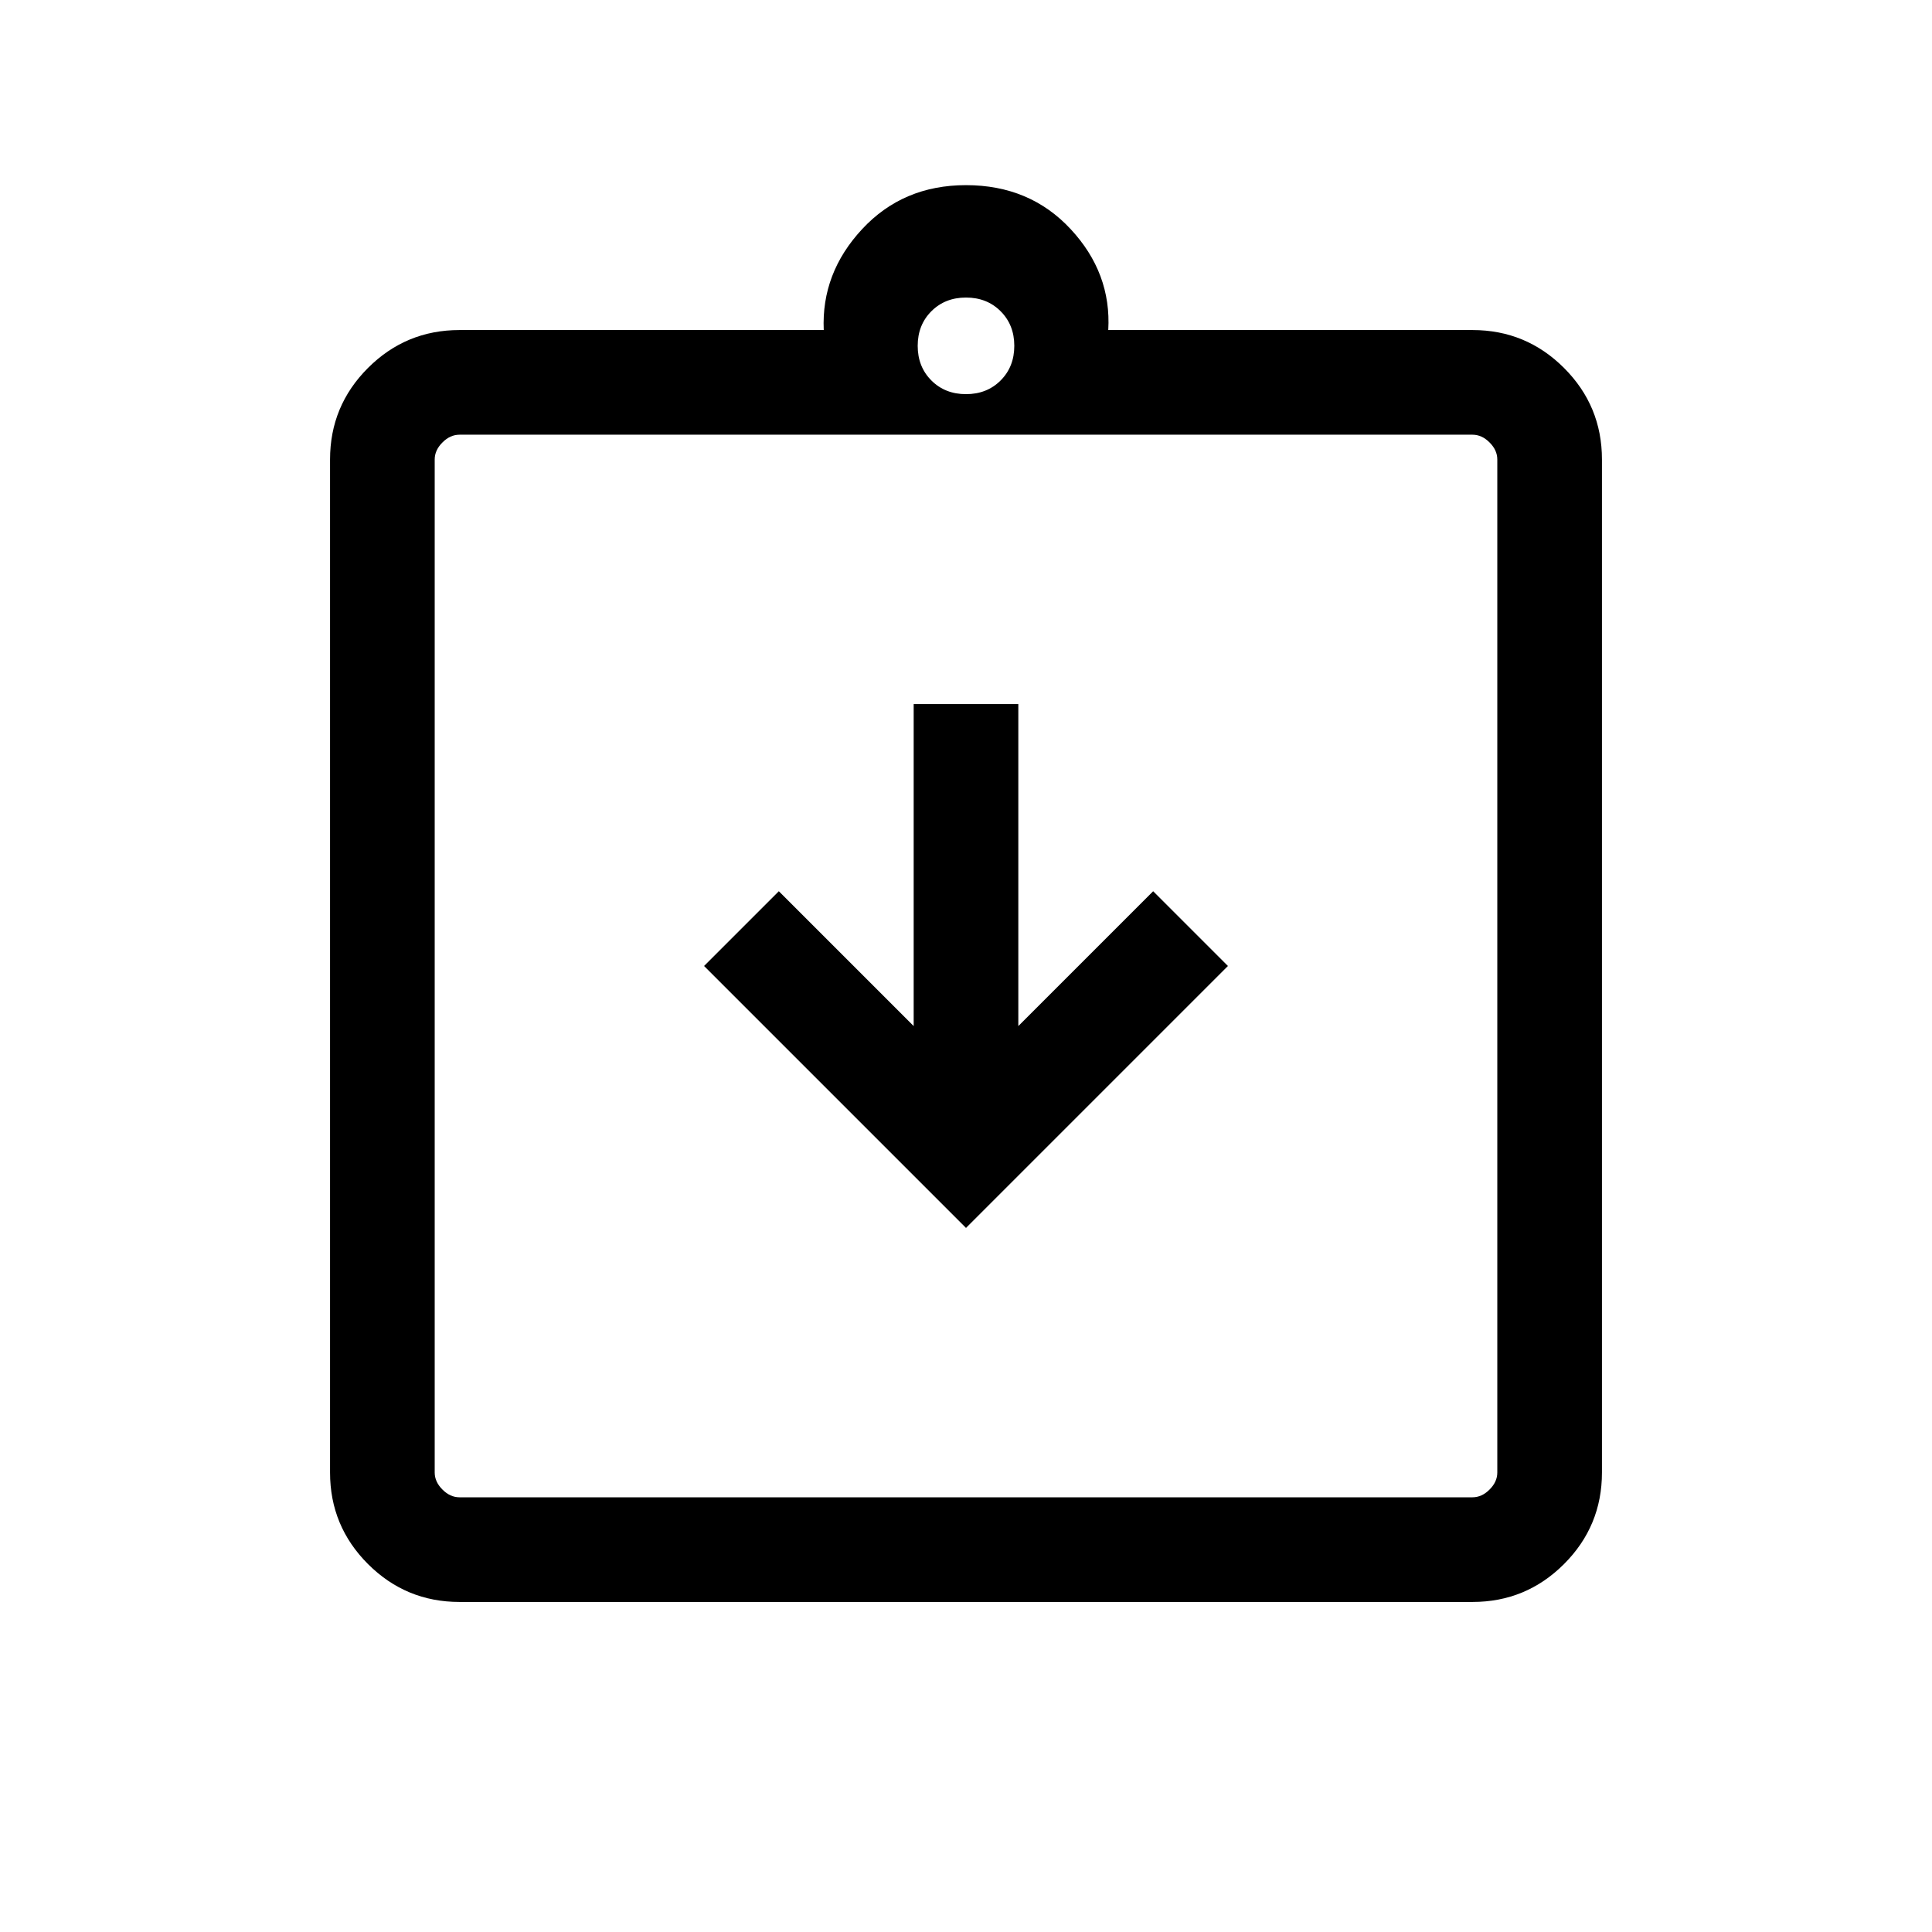 <svg xmlns="http://www.w3.org/2000/svg" height="20" viewBox="0 -960 960 960" width="20"><path d="M480-349.85 610.15-480 573-517.15l-67 67v-160h-52v160l-67-67L349.85-480 480-349.85ZM228.31-164q-26.62 0-45.47-18.84Q164-201.69 164-228.31v-503.38q0-26.62 18.84-45.47Q201.69-796 228.31-796h181q-1.23-28.31 19.08-50.15Q448.69-868 480-868q31.69 0 52 21.85 20.31 21.84 18.69 50.15h181q26.62 0 45.47 18.84Q796-758.31 796-731.69v503.38q0 26.62-18.84 45.47Q758.31-164 731.69-164H228.31Zm0-52h503.38q4.62 0 8.46-3.85 3.85-3.84 3.85-8.46v-503.38q0-4.62-3.85-8.46-3.84-3.85-8.46-3.85H228.31q-4.62 0-8.46 3.85-3.85 3.84-3.85 8.46v503.38q0 4.62 3.85 8.46 3.84 3.85 8.46 3.85ZM480-764.15q10.4 0 17.2-6.8 6.8-6.8 6.8-17.2 0-10.4-6.8-17.2-6.8-6.8-17.2-6.8-10.4 0-17.2 6.8-6.8 6.8-6.8 17.2 0 10.4 6.8 17.2 6.8 6.8 17.2 6.8ZM216-216v-528 528Z"/></svg>